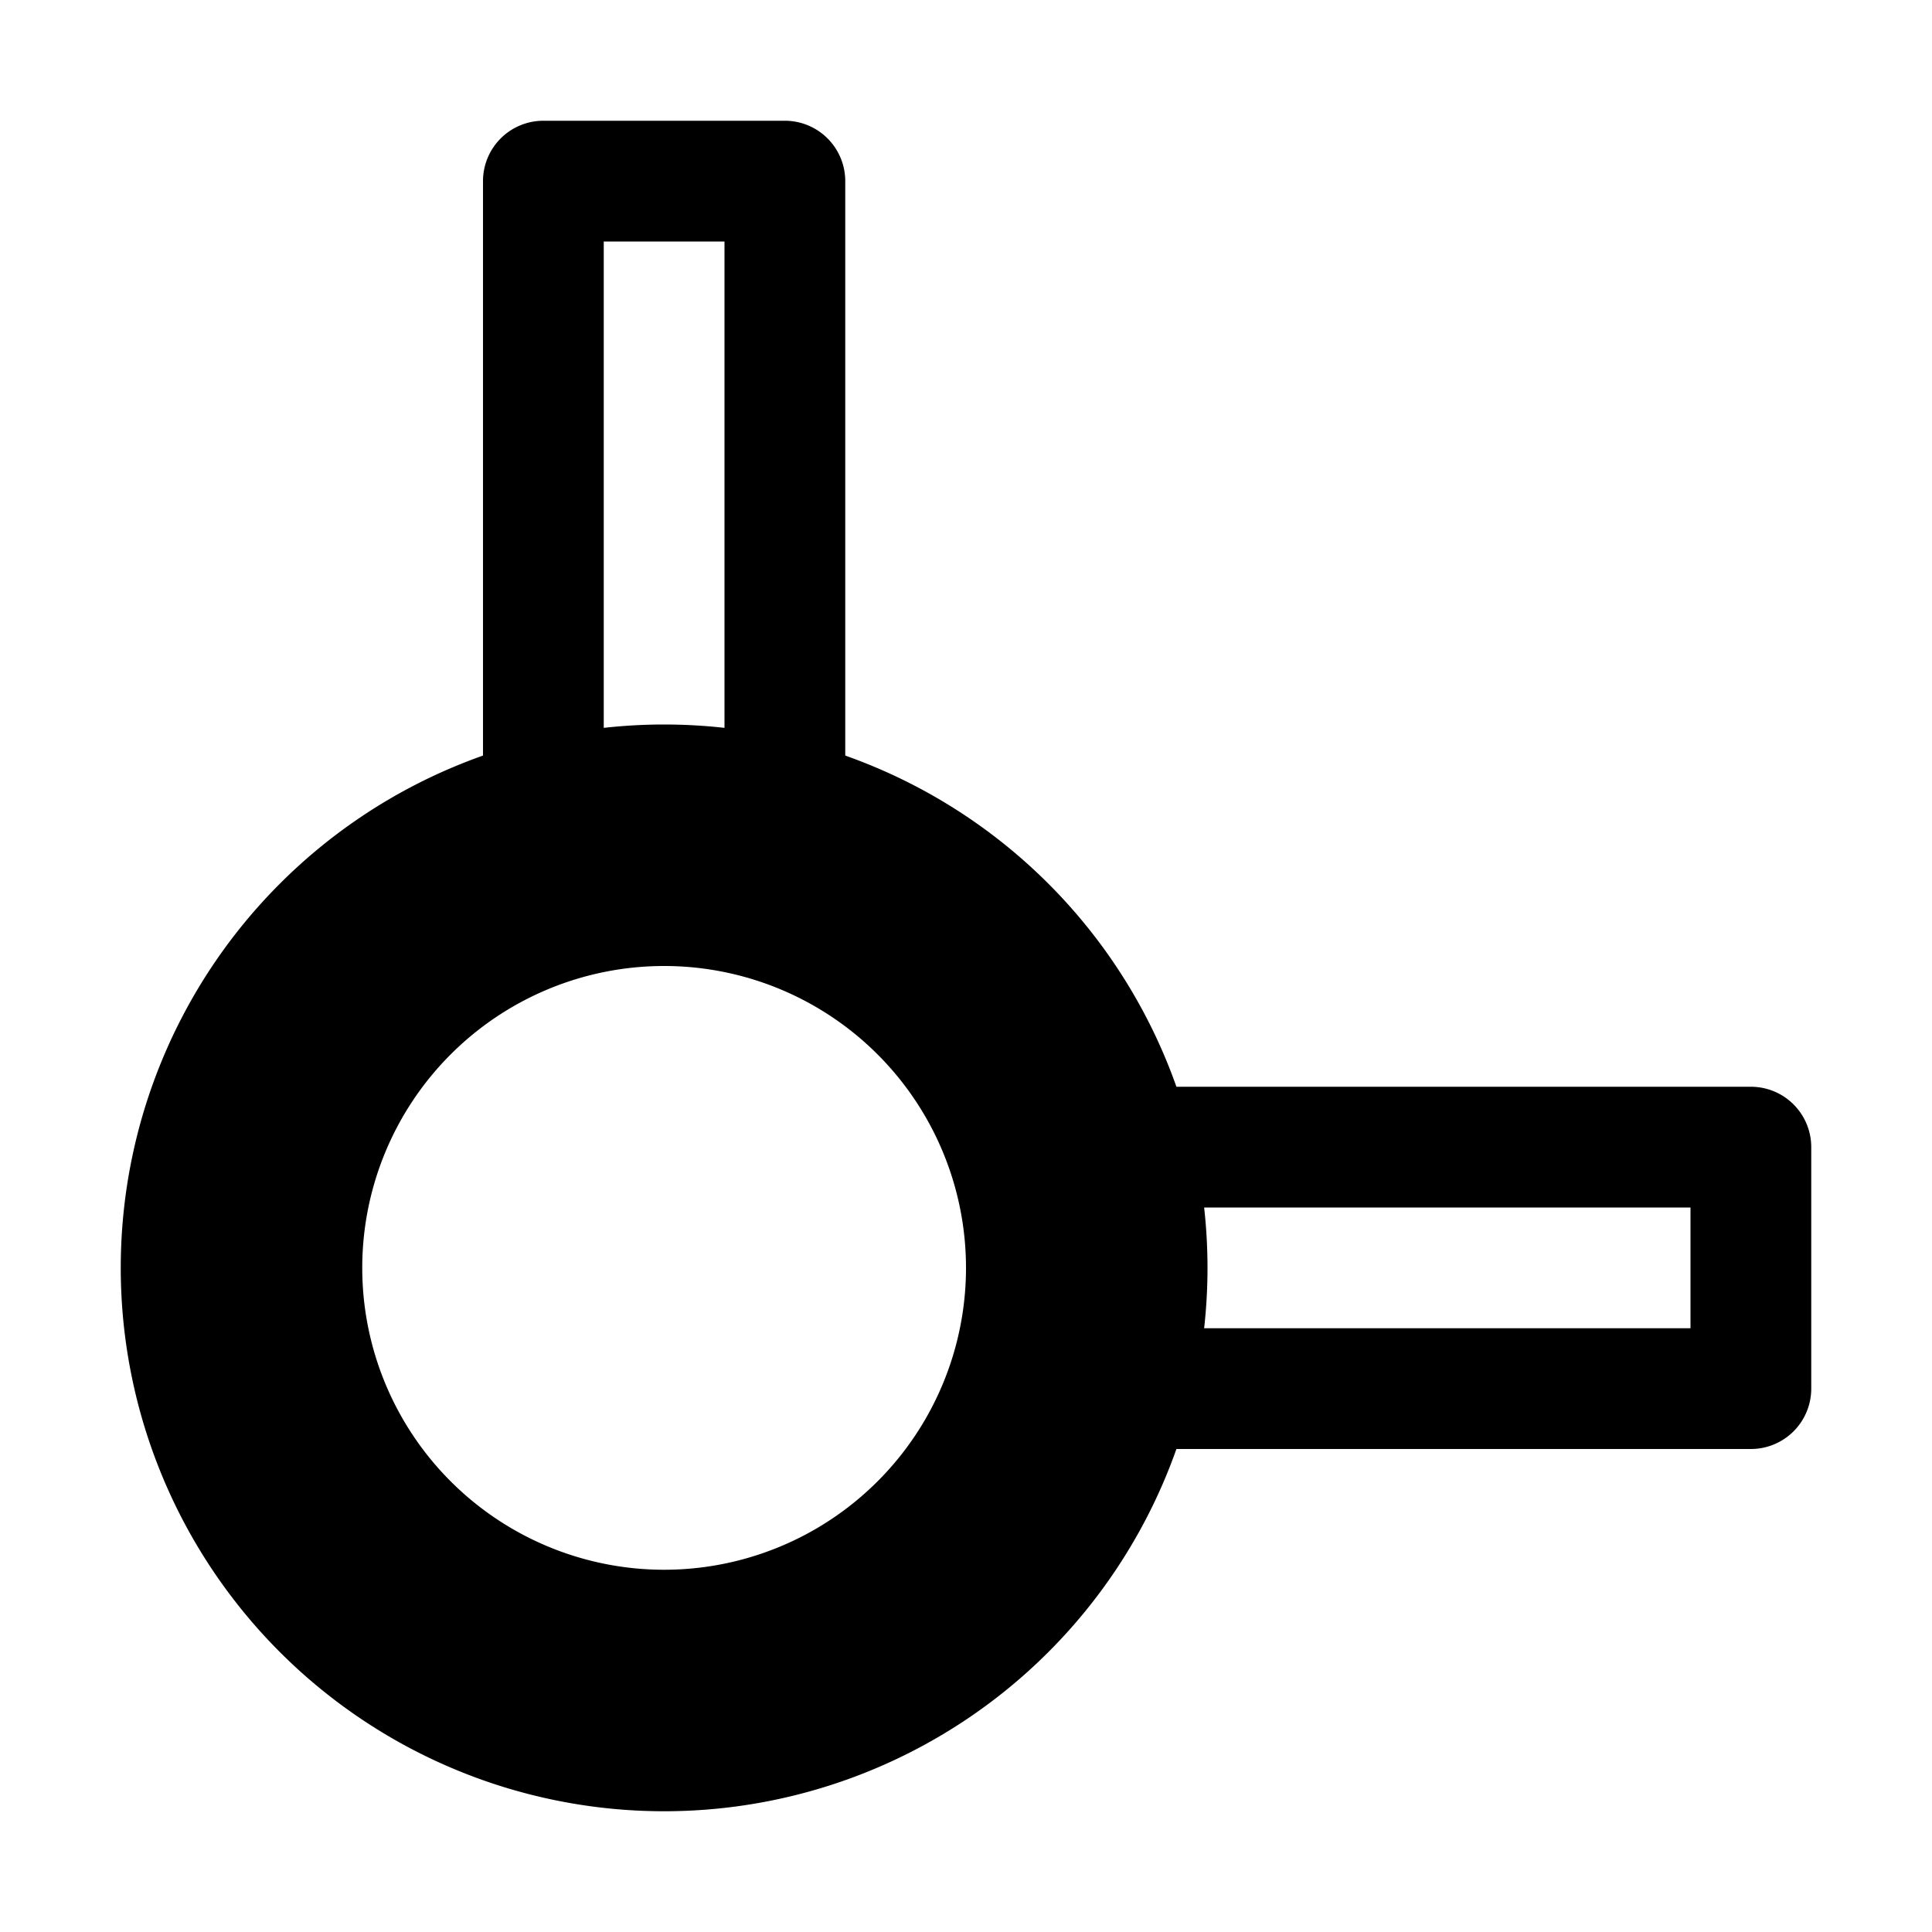 <?xml version='1.0' encoding='ASCII'?>
<svg width="16" height="16">
<defs><style id="current-color-scheme" type="text/css">.ColorScheme-Contrast{color:#dedede; fill:currentColor;}</style></defs><style id="current-color-scheme" type="text/css">
.ColorScheme-Contrast{color:#dedede}
</style>
<path d="M4.5 1a.5.5 0 0 0-.5.5v5.648a.5.5 0 0 0 .645.479 3 3 0 0 1 1.712-.002A.5.5 0 0 0 7 7.146V1.5a.5.5 0 0 0-.5-.5zM5 2h1v4.574c-.168-.021-.33-.074-.5-.074h-.002c-.169 0-.331.053-.498.074zm3.854 7a.5.5 0 0 0-.479.643 3 3 0 0 1-.002 1.712.5.5 0 0 0 .479.645H14.5a.5.5 0 0 0 .5-.5v-2a.5.5 0 0 0-.5-.5zm.572 1H14v1H9.426c.021-.167.074-.33.074-.498V10.5c0-.17-.053-.332-.074-.5" class="ColorScheme-Contrast" style="fill:currentColor"/>
<path  class="ColorScheme-Contrast" style="fill:currentColor" d="M5.5 6A4.5 4.5 0 0 0 1 10.5 4.5 4.5 0 0 0 5.5 15a4.5 4.5 0 0 0 4.5-4.5A4.5 4.5 0 0 0 5.5 6m0 2A2.5 2.5 0 0 1 8 10.5 2.5 2.5 0 0 1 5.5 13 2.5 2.5 0 0 1 3 10.5 2.5 2.5 0 0 1 5.5 8"/>
</svg>
